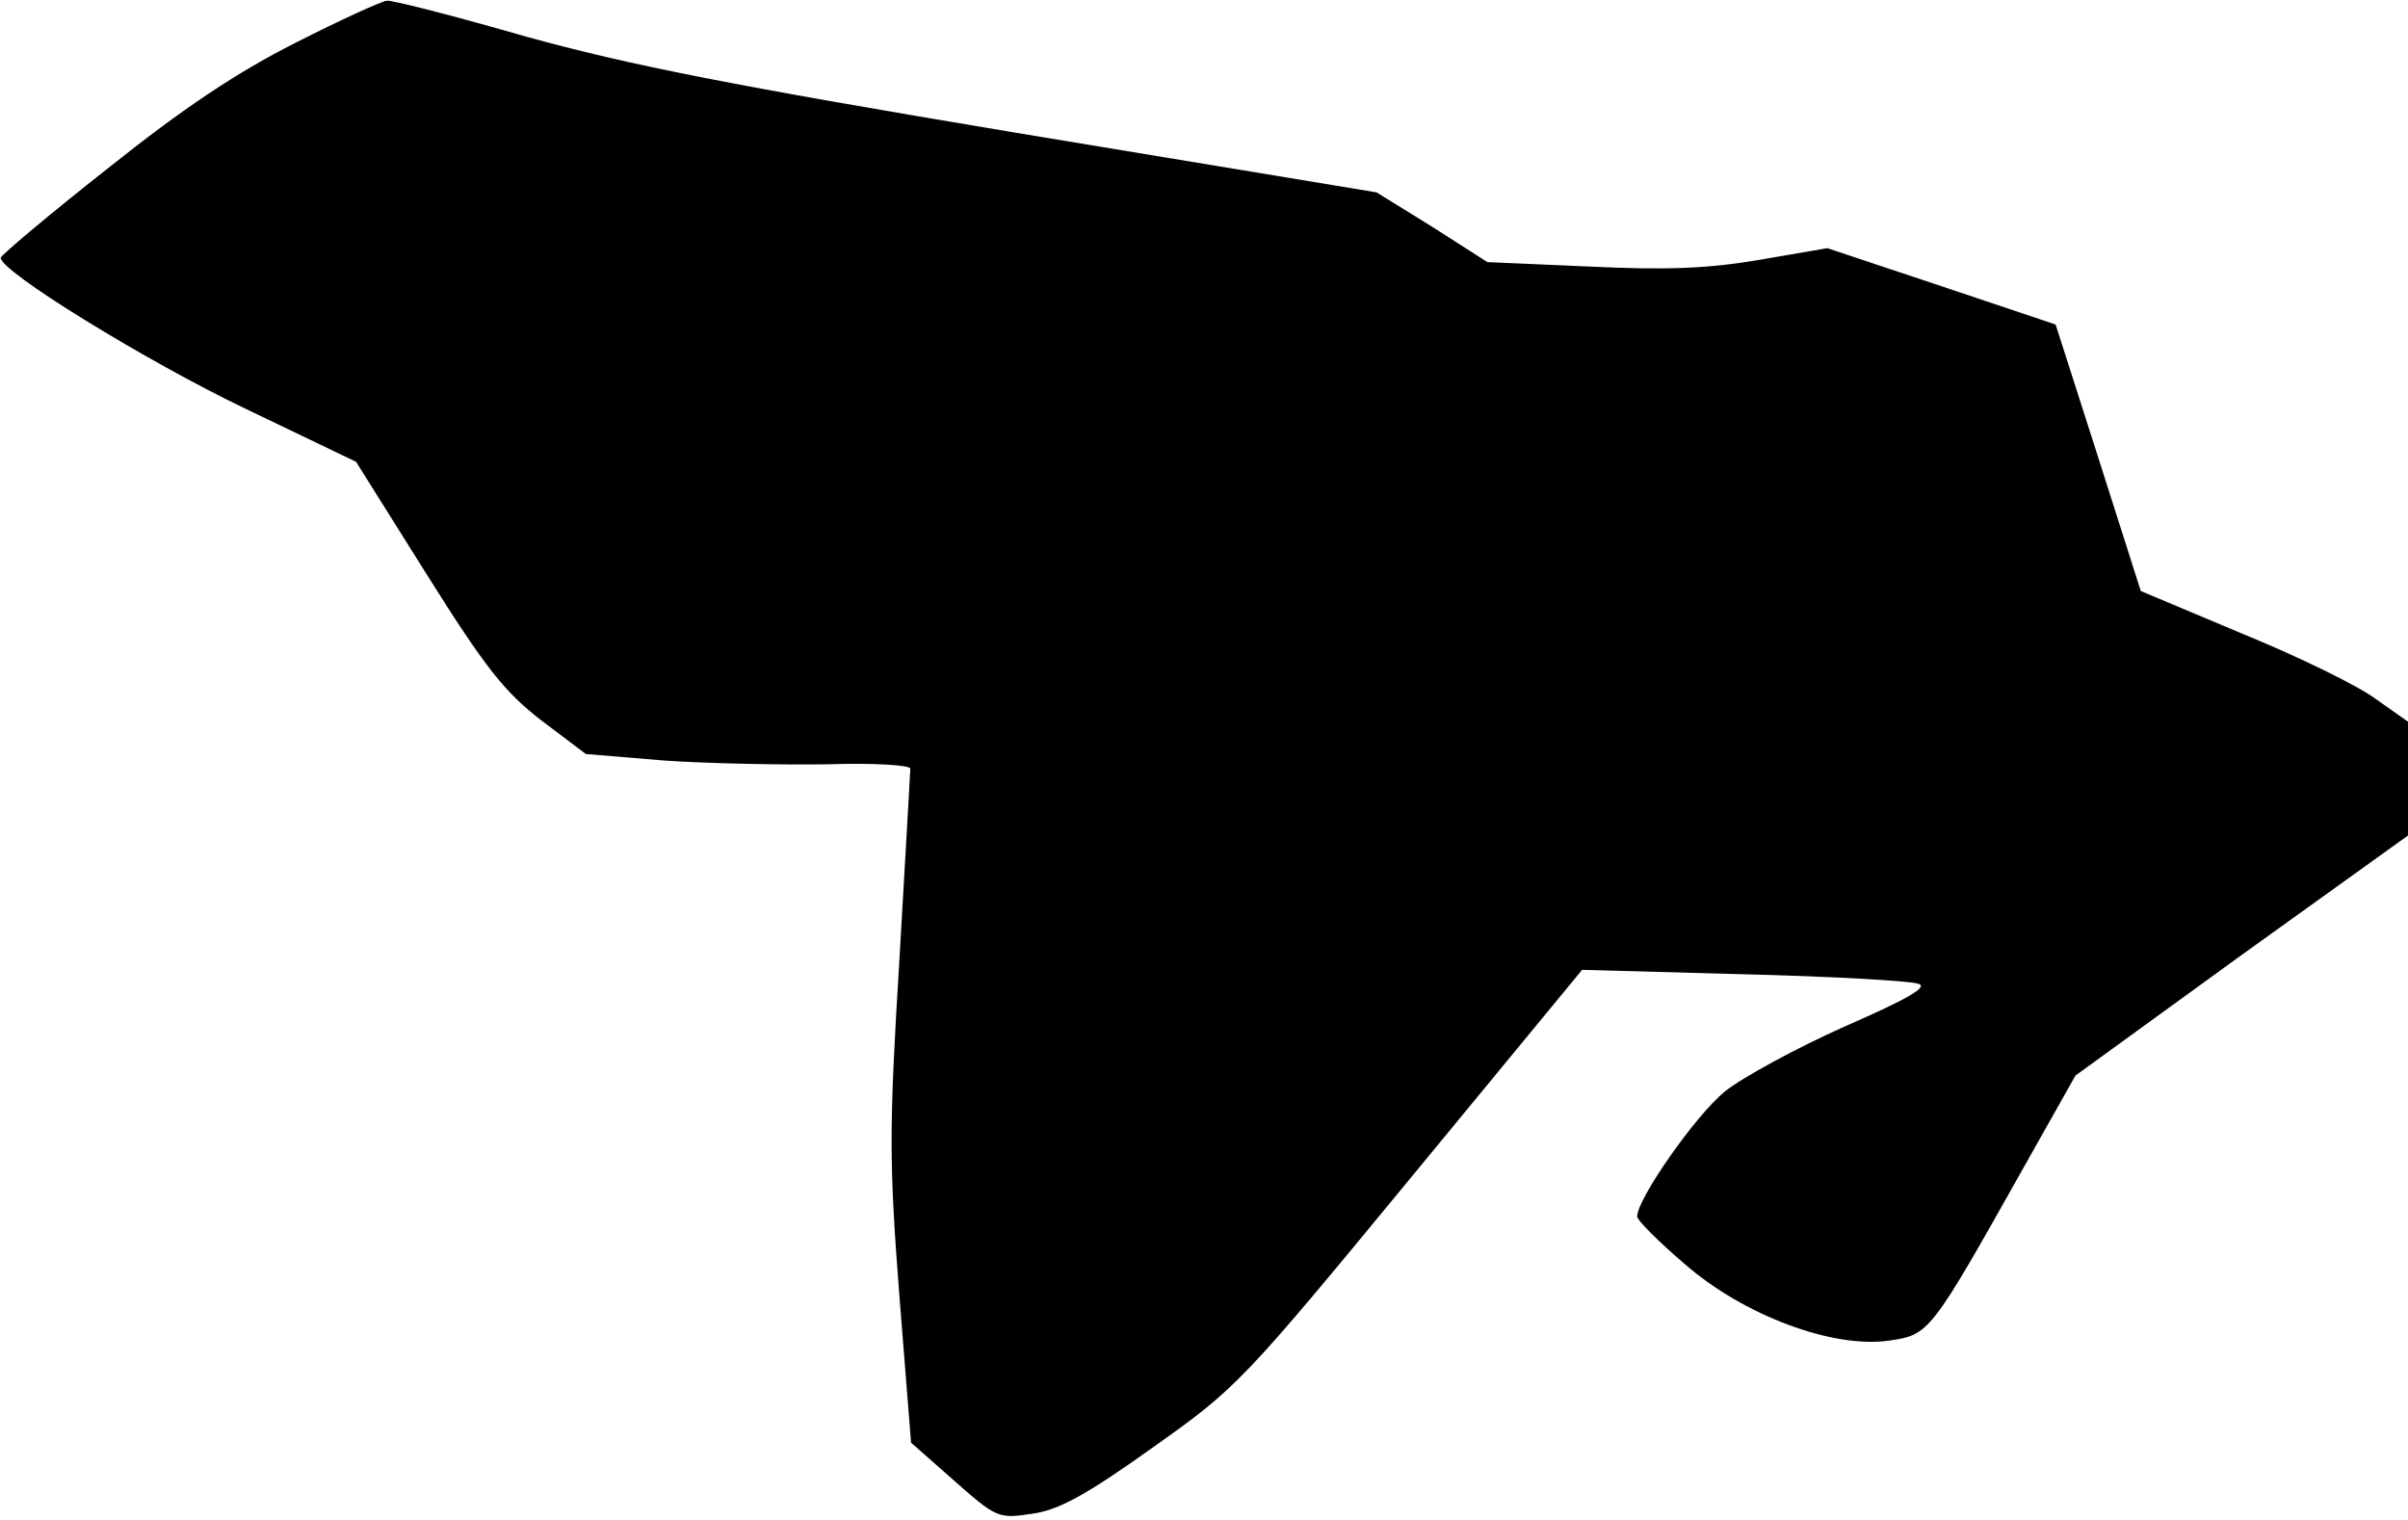 <?xml version="1.0" standalone="no"?>
<!DOCTYPE svg PUBLIC "-//W3C//DTD SVG 20010904//EN"
 "http://www.w3.org/TR/2001/REC-SVG-20010904/DTD/svg10.dtd">
<svg version="1.0" xmlns="http://www.w3.org/2000/svg"
 width="328pt" height="207pt" viewBox="0 0 328 207"
 preserveAspectRatio="xMidYMid meet">
<g transform="translate(0,207) scale(0.1,-0.1)"
fill="#000000" stroke="none">
<path fill="#000000" stroke="none" d="M403 2012 c-81 -41 -153 -89 -257 -172
-80 -63 -145 -118 -145 -121 -2 -18 200 -142 334 -206 l150 -72 96 -153 c81
-129 106 -160 156 -199 l61 -46 108 -9 c60 -4 160 -6 222 -5 61 2 112 -1 112
-6 0 -4 -7 -122 -15 -262 -14 -229 -14 -273 0 -455 l16 -201 51 -45 c68 -60
66 -59 119 -51 34 6 72 27 160 90 113 80 121 88 350 366 l234 284 220 -6 c121
-3 228 -9 238 -13 14 -4 -13 -20 -100 -58 -65 -29 -139 -69 -164 -89 -40 -33
-119 -146 -119 -170 0 -5 29 -34 64 -64 81 -71 203 -116 279 -105 55 8 56 9
183 235 l71 126 226 164 227 163 0 77 0 78 -44 31 c-24 18 -106 58 -182 89
l-138 58 -58 182 -58 181 -155 52 -156 52 -93 -16 c-71 -12 -126 -14 -232 -9
l-138 6 -75 48 -76 47 -490 81 c-390 65 -526 92 -668 131 -97 28 -183 50 -190
49 -6 0 -63 -26 -124 -57z"/>
</g>
</svg>

